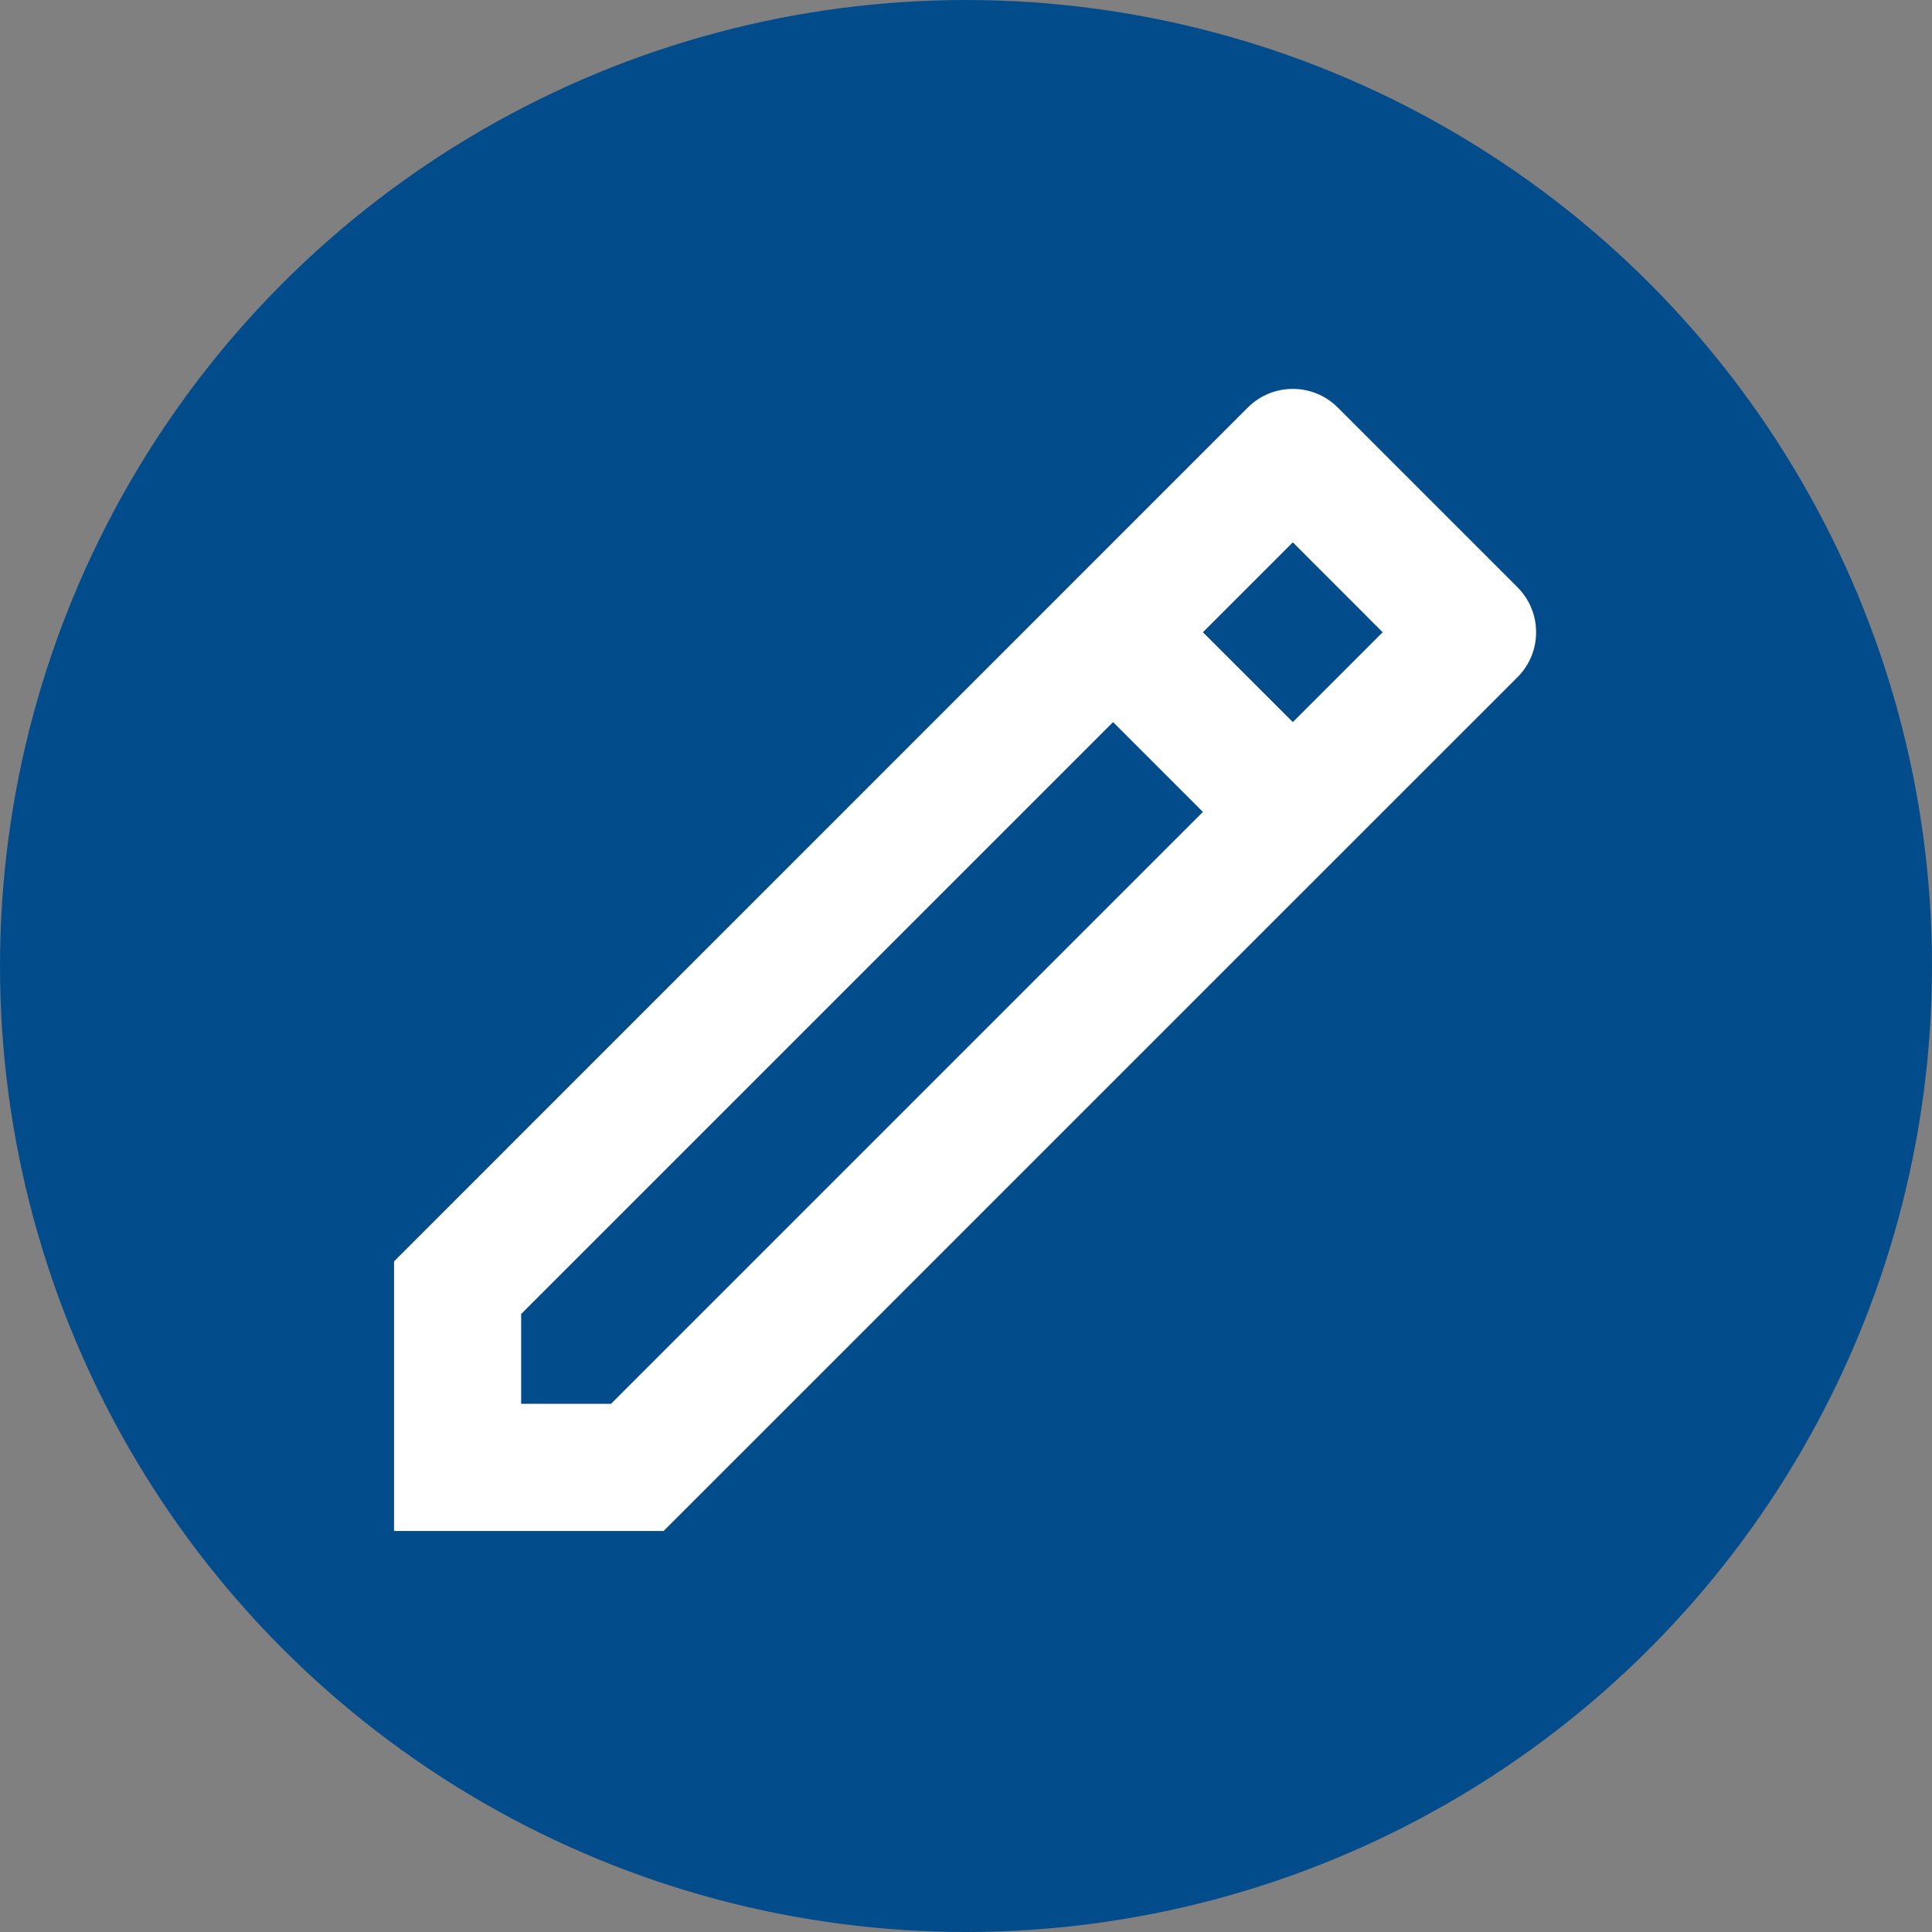 <svg width="24" height="24" viewBox="0 0 24 24" fill="none" xmlns="http://www.w3.org/2000/svg">
<rect x="0" y="0" width="24" height="24" fill="#808080" stroke="none"/>
<circle cx="12" cy="12" r="12" fill="#034C8C"/>
<path d="M14.943 10.086L13.827 8.97L6.474 16.323V17.439H7.59L14.943 10.086ZM16.06 8.97L17.176 7.854L16.06 6.737L14.943 7.854L16.06 8.97ZM8.244 19.018H4.895V15.669L15.501 5.062C15.81 4.754 16.309 4.754 16.618 5.062L18.851 7.295C19.159 7.604 19.159 8.104 18.851 8.412L8.244 19.018Z" fill="white"/>
</svg>
